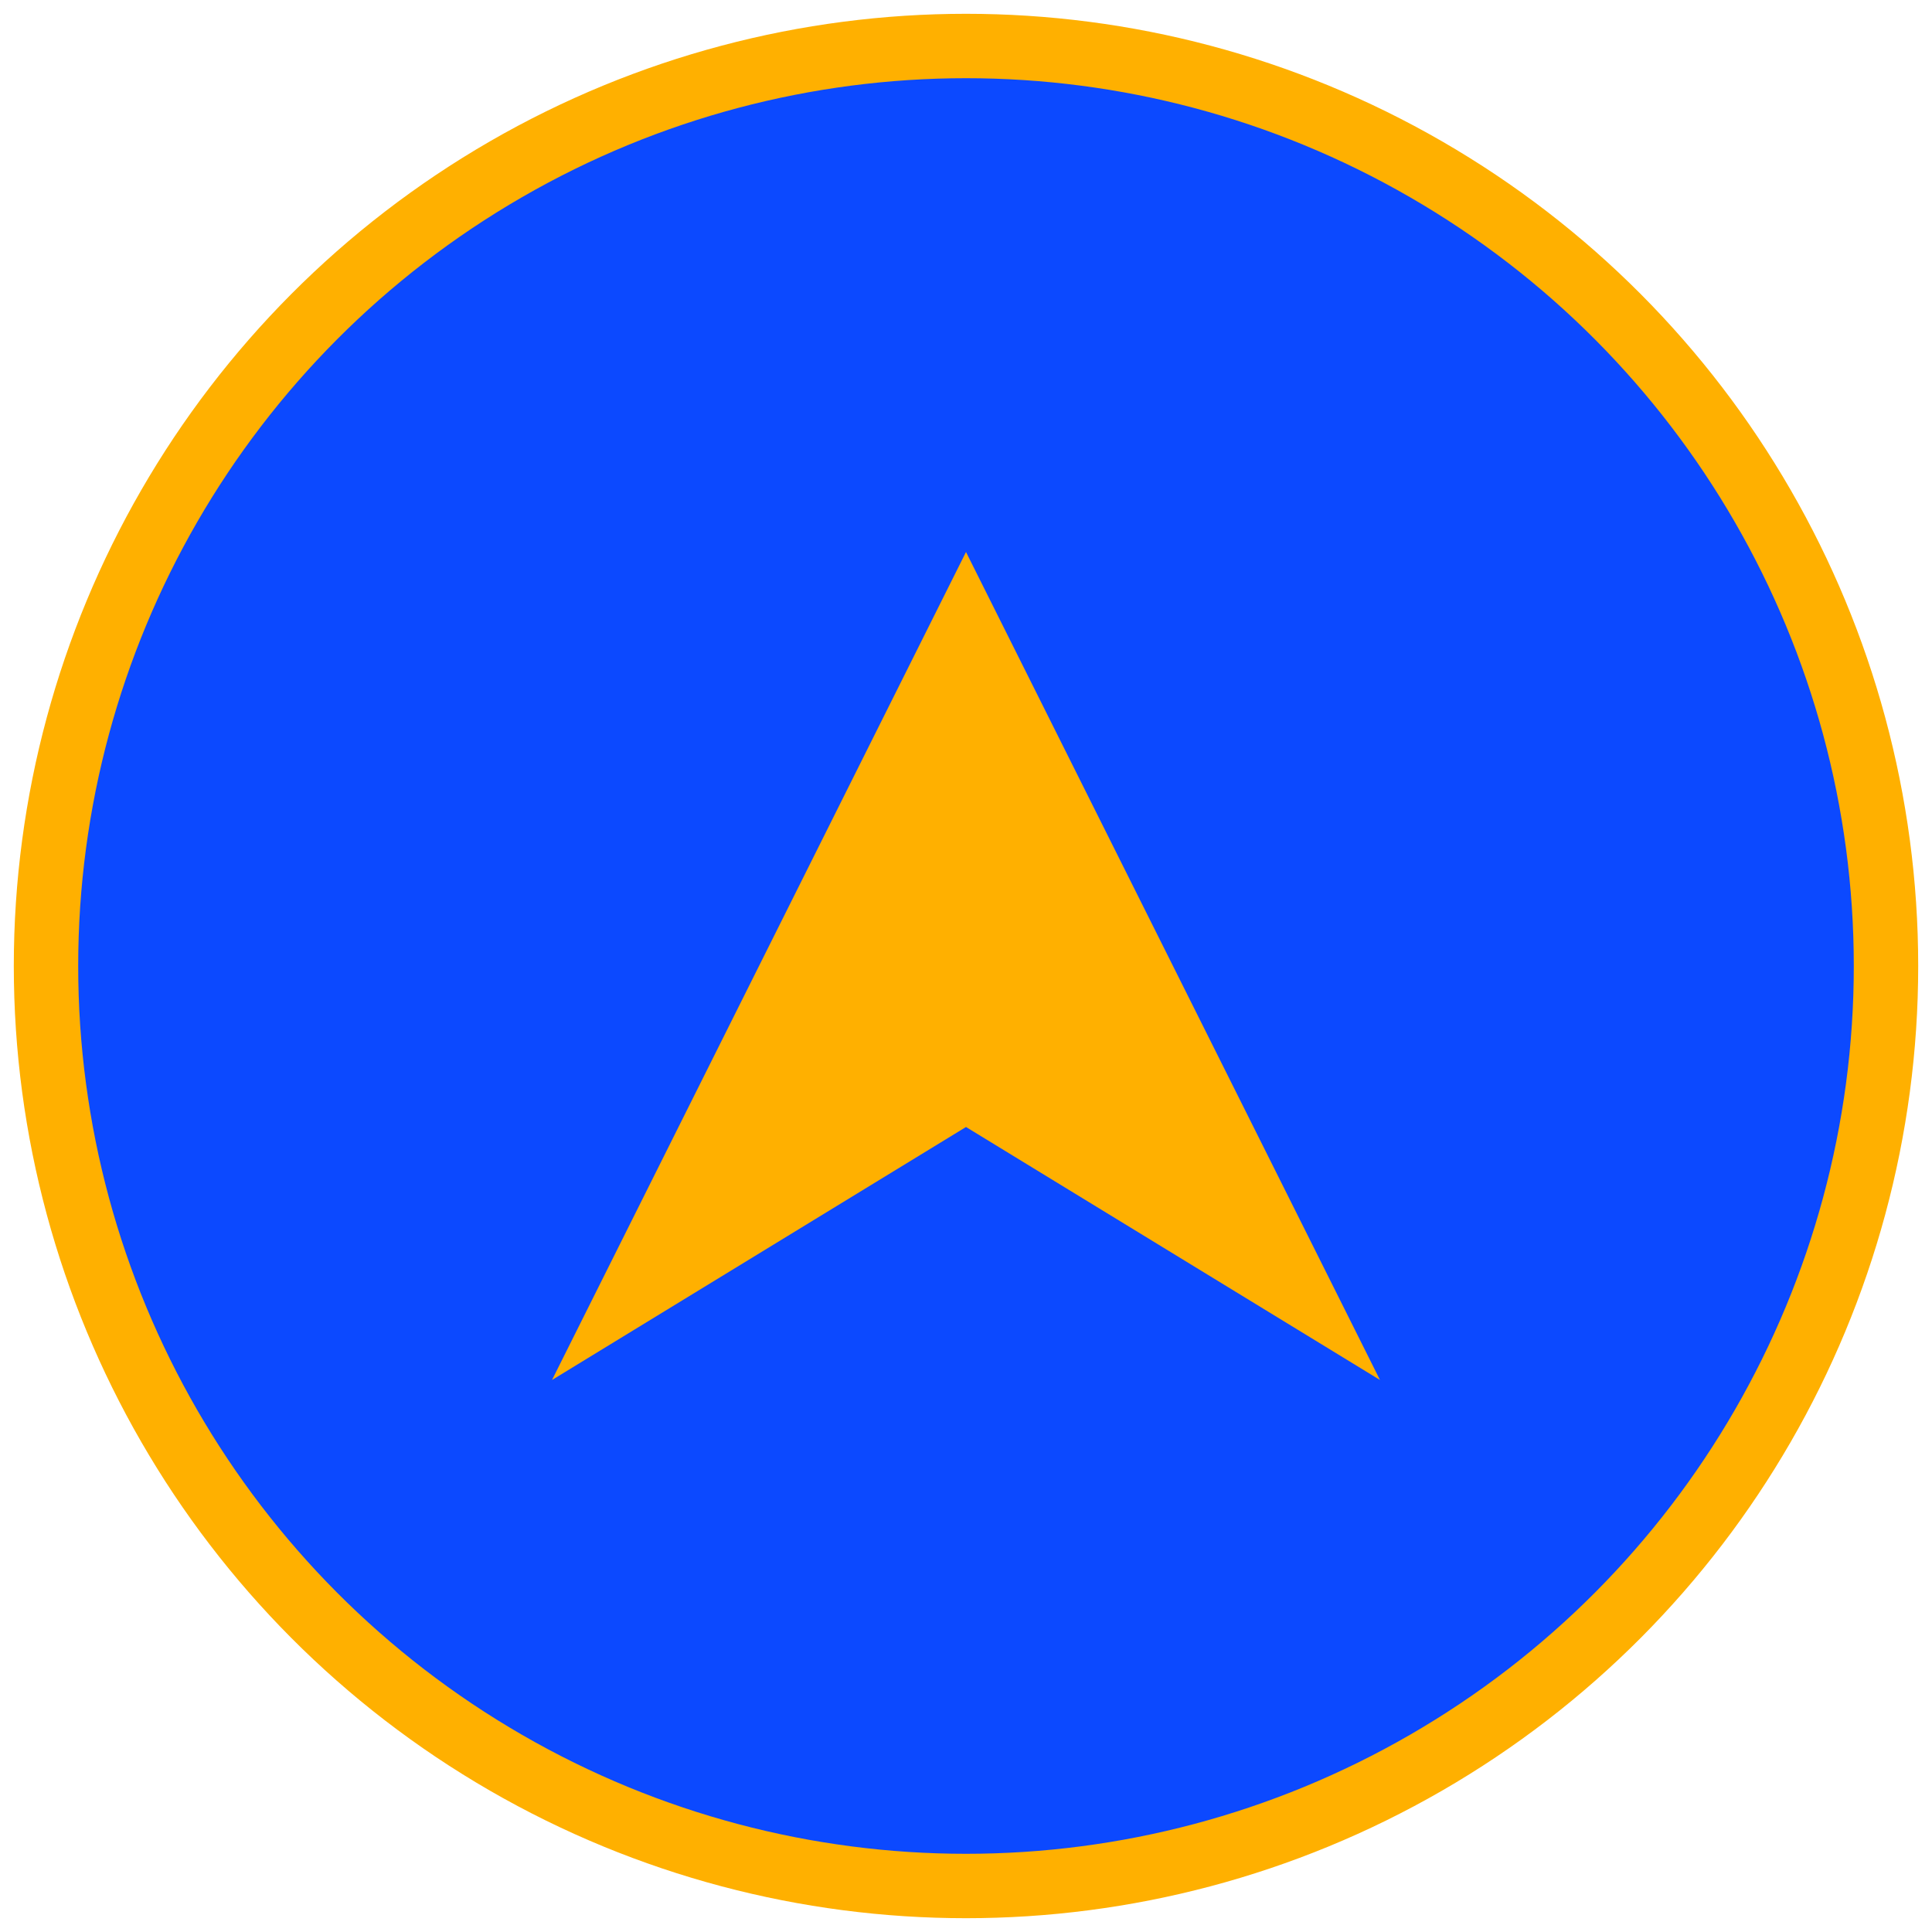<svg xmlns='http://www.w3.org/2000/svg' viewBox='0 0 420 420'><circle cx='210' cy='210' r='200' fill='#0C49FF' stroke='#FFB000' stroke-width='14'/><path d='M120 300l90-180l90 180l-90-55z' fill='#FFB000'/></svg>